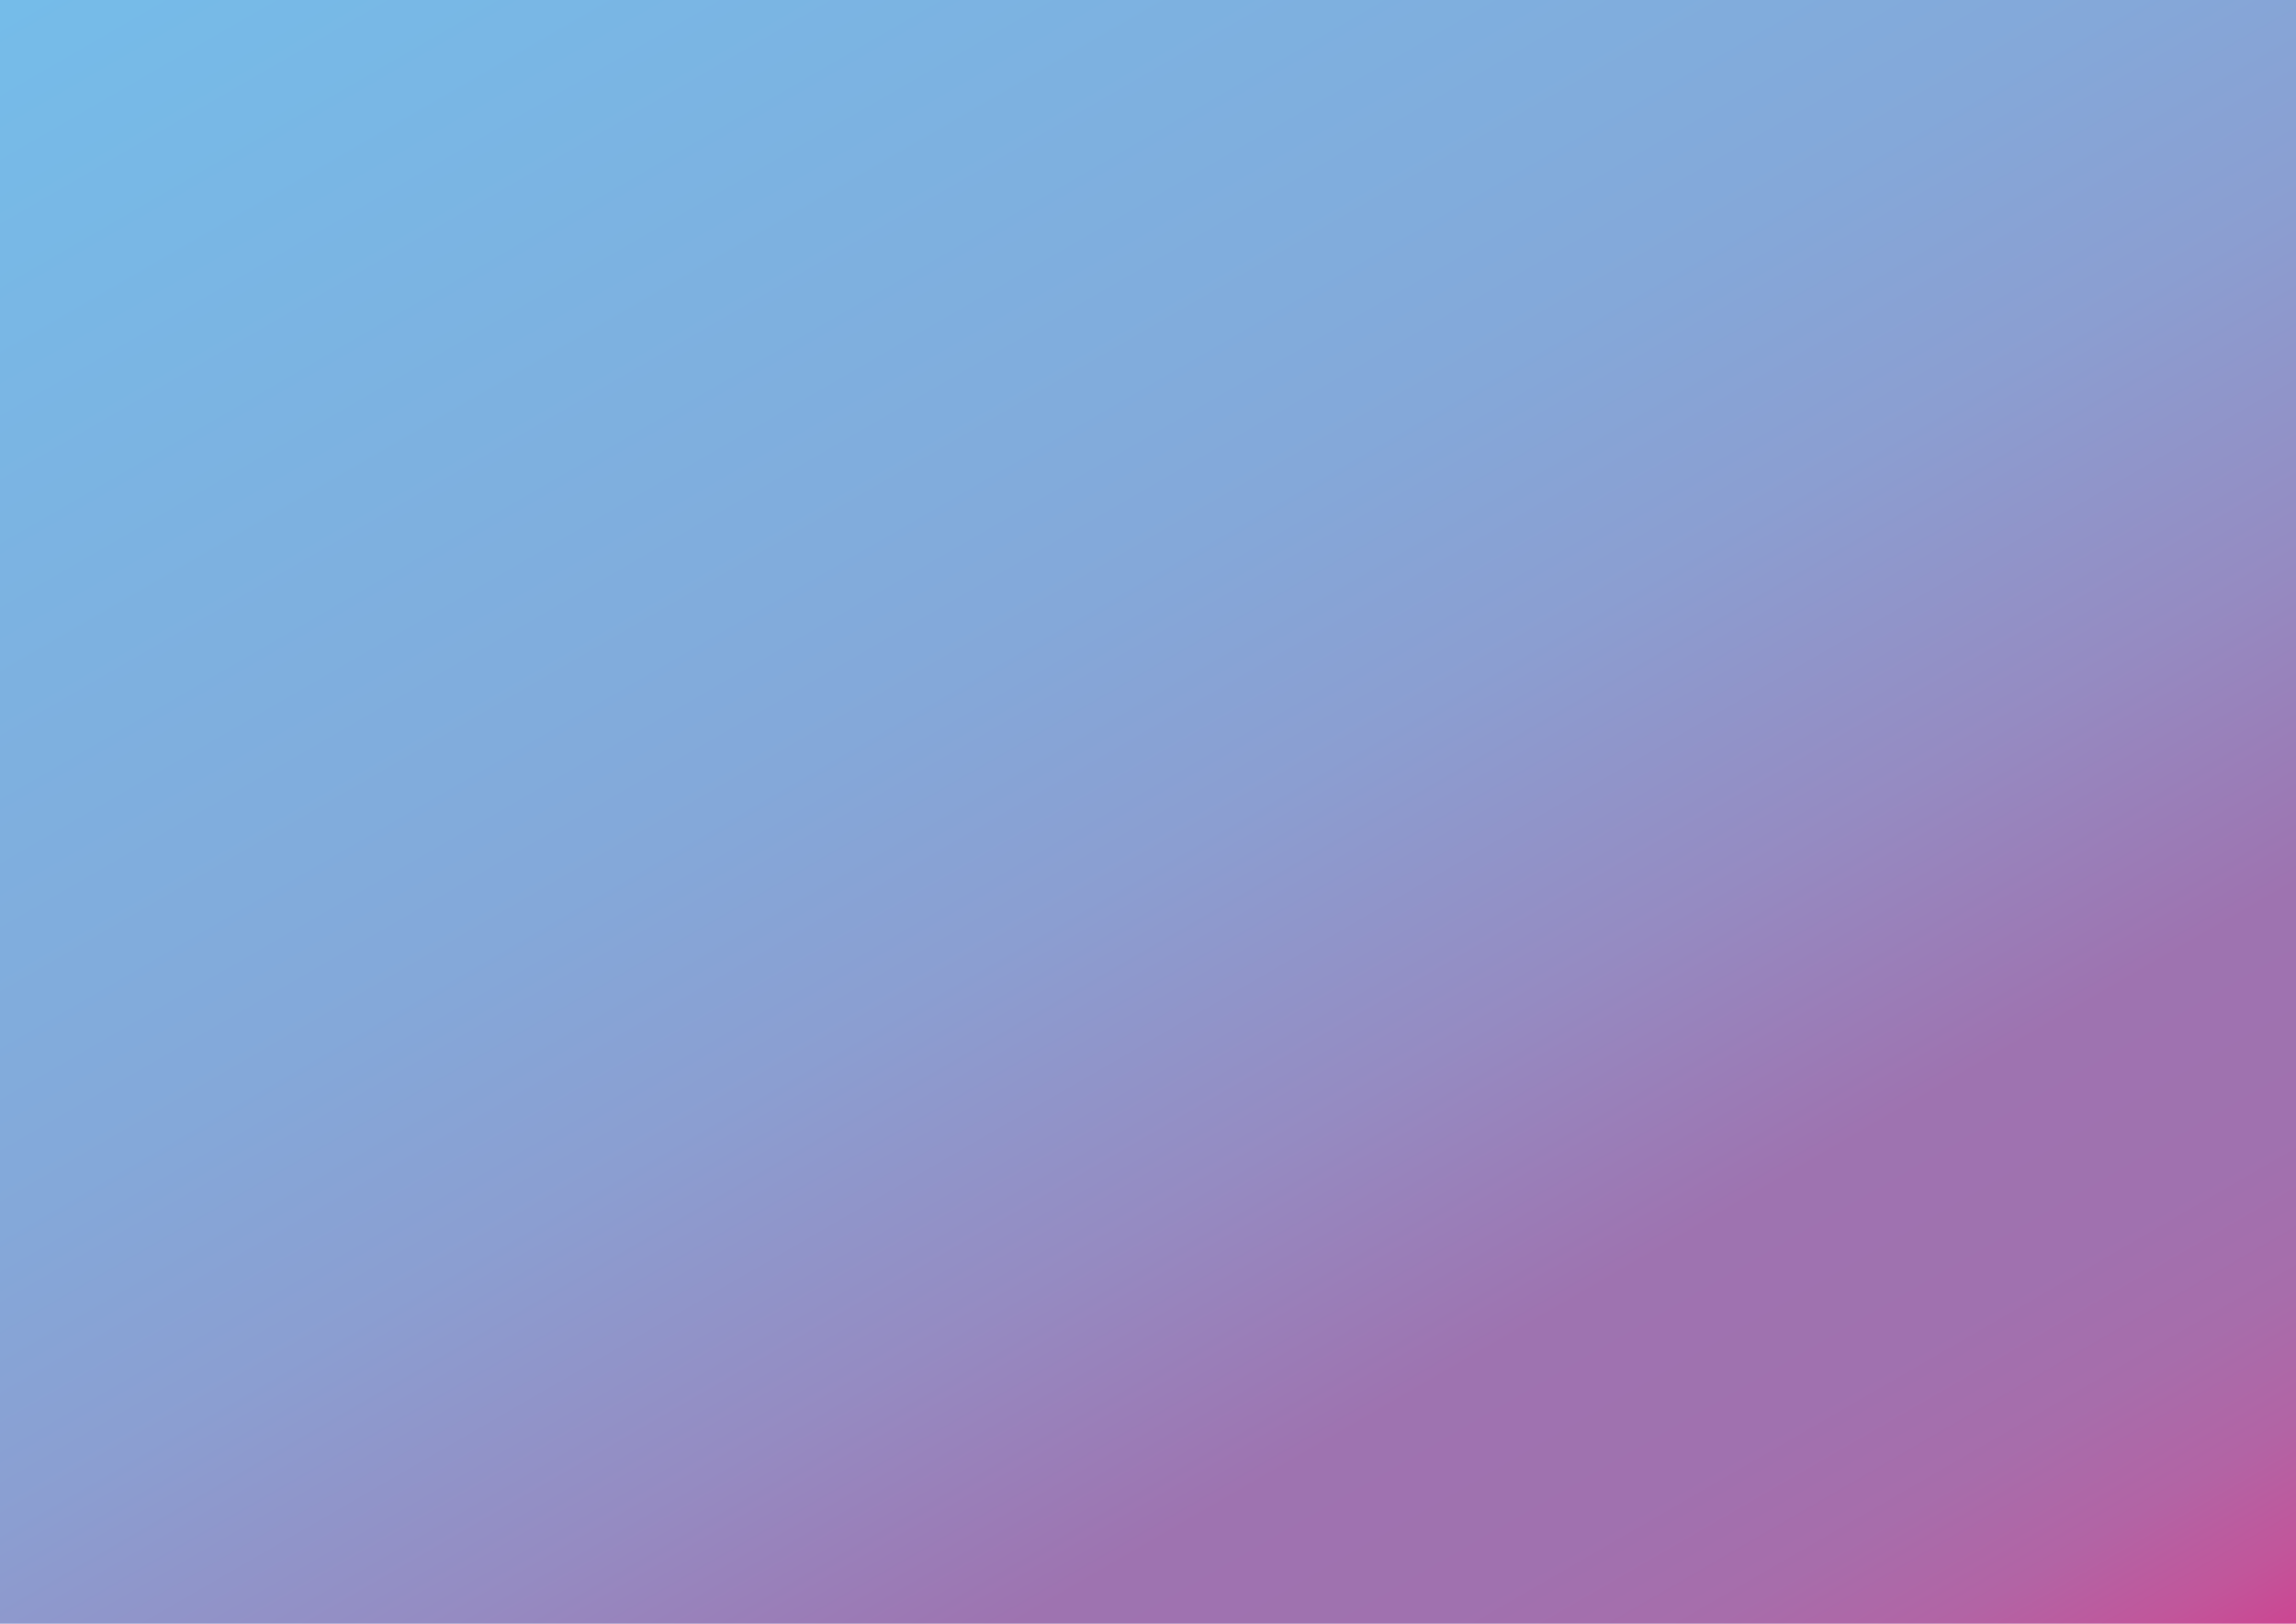 <?xml version="1.0" encoding="utf-8"?>
<!-- Generator: Adobe Illustrator 26.4.1, SVG Export Plug-In . SVG Version: 6.00 Build 0)  -->
<svg version="1.1" id="Capa_1" xmlns="http://www.w3.org/2000/svg" xmlns:xlink="http://www.w3.org/1999/xlink" x="0px" y="0px"
	 viewBox="0 0 841.89 595.28" style="enable-background:new 0 0 841.89 595.28;" xml:space="preserve">
<style type="text/css">
	.st0{fill:url(#SVGID_1_);}
</style>
<linearGradient id="SVGID_1_" gradientUnits="userSpaceOnUse" x1="655.062" y1="703.141" x2="186.828" y2="-107.865">
	<stop  offset="0" style="stop-color:#CC4692"/>
	<stop  offset="0.028" style="stop-color:#C1569B"/>
	<stop  offset="0.069" style="stop-color:#B264A5"/>
	<stop  offset="0.115" style="stop-color:#A76DAB"/>
	<stop  offset="0.168" style="stop-color:#A071AF"/>
	<stop  offset="0.25" style="stop-color:#9E73B0"/>
	<stop  offset="0.362" style="stop-color:#958BC2"/>
	<stop  offset="0.482" style="stop-color:#8B9ED1"/>
	<stop  offset="0.584" style="stop-color:#84A8D9"/>
	<stop  offset="0.653" style="stop-color:#81ACDC"/>
	<stop  offset="1" style="stop-color:#75BCE9"/>
</linearGradient>
<rect class="st0" width="841.89" height="595.28"/>
</svg>
